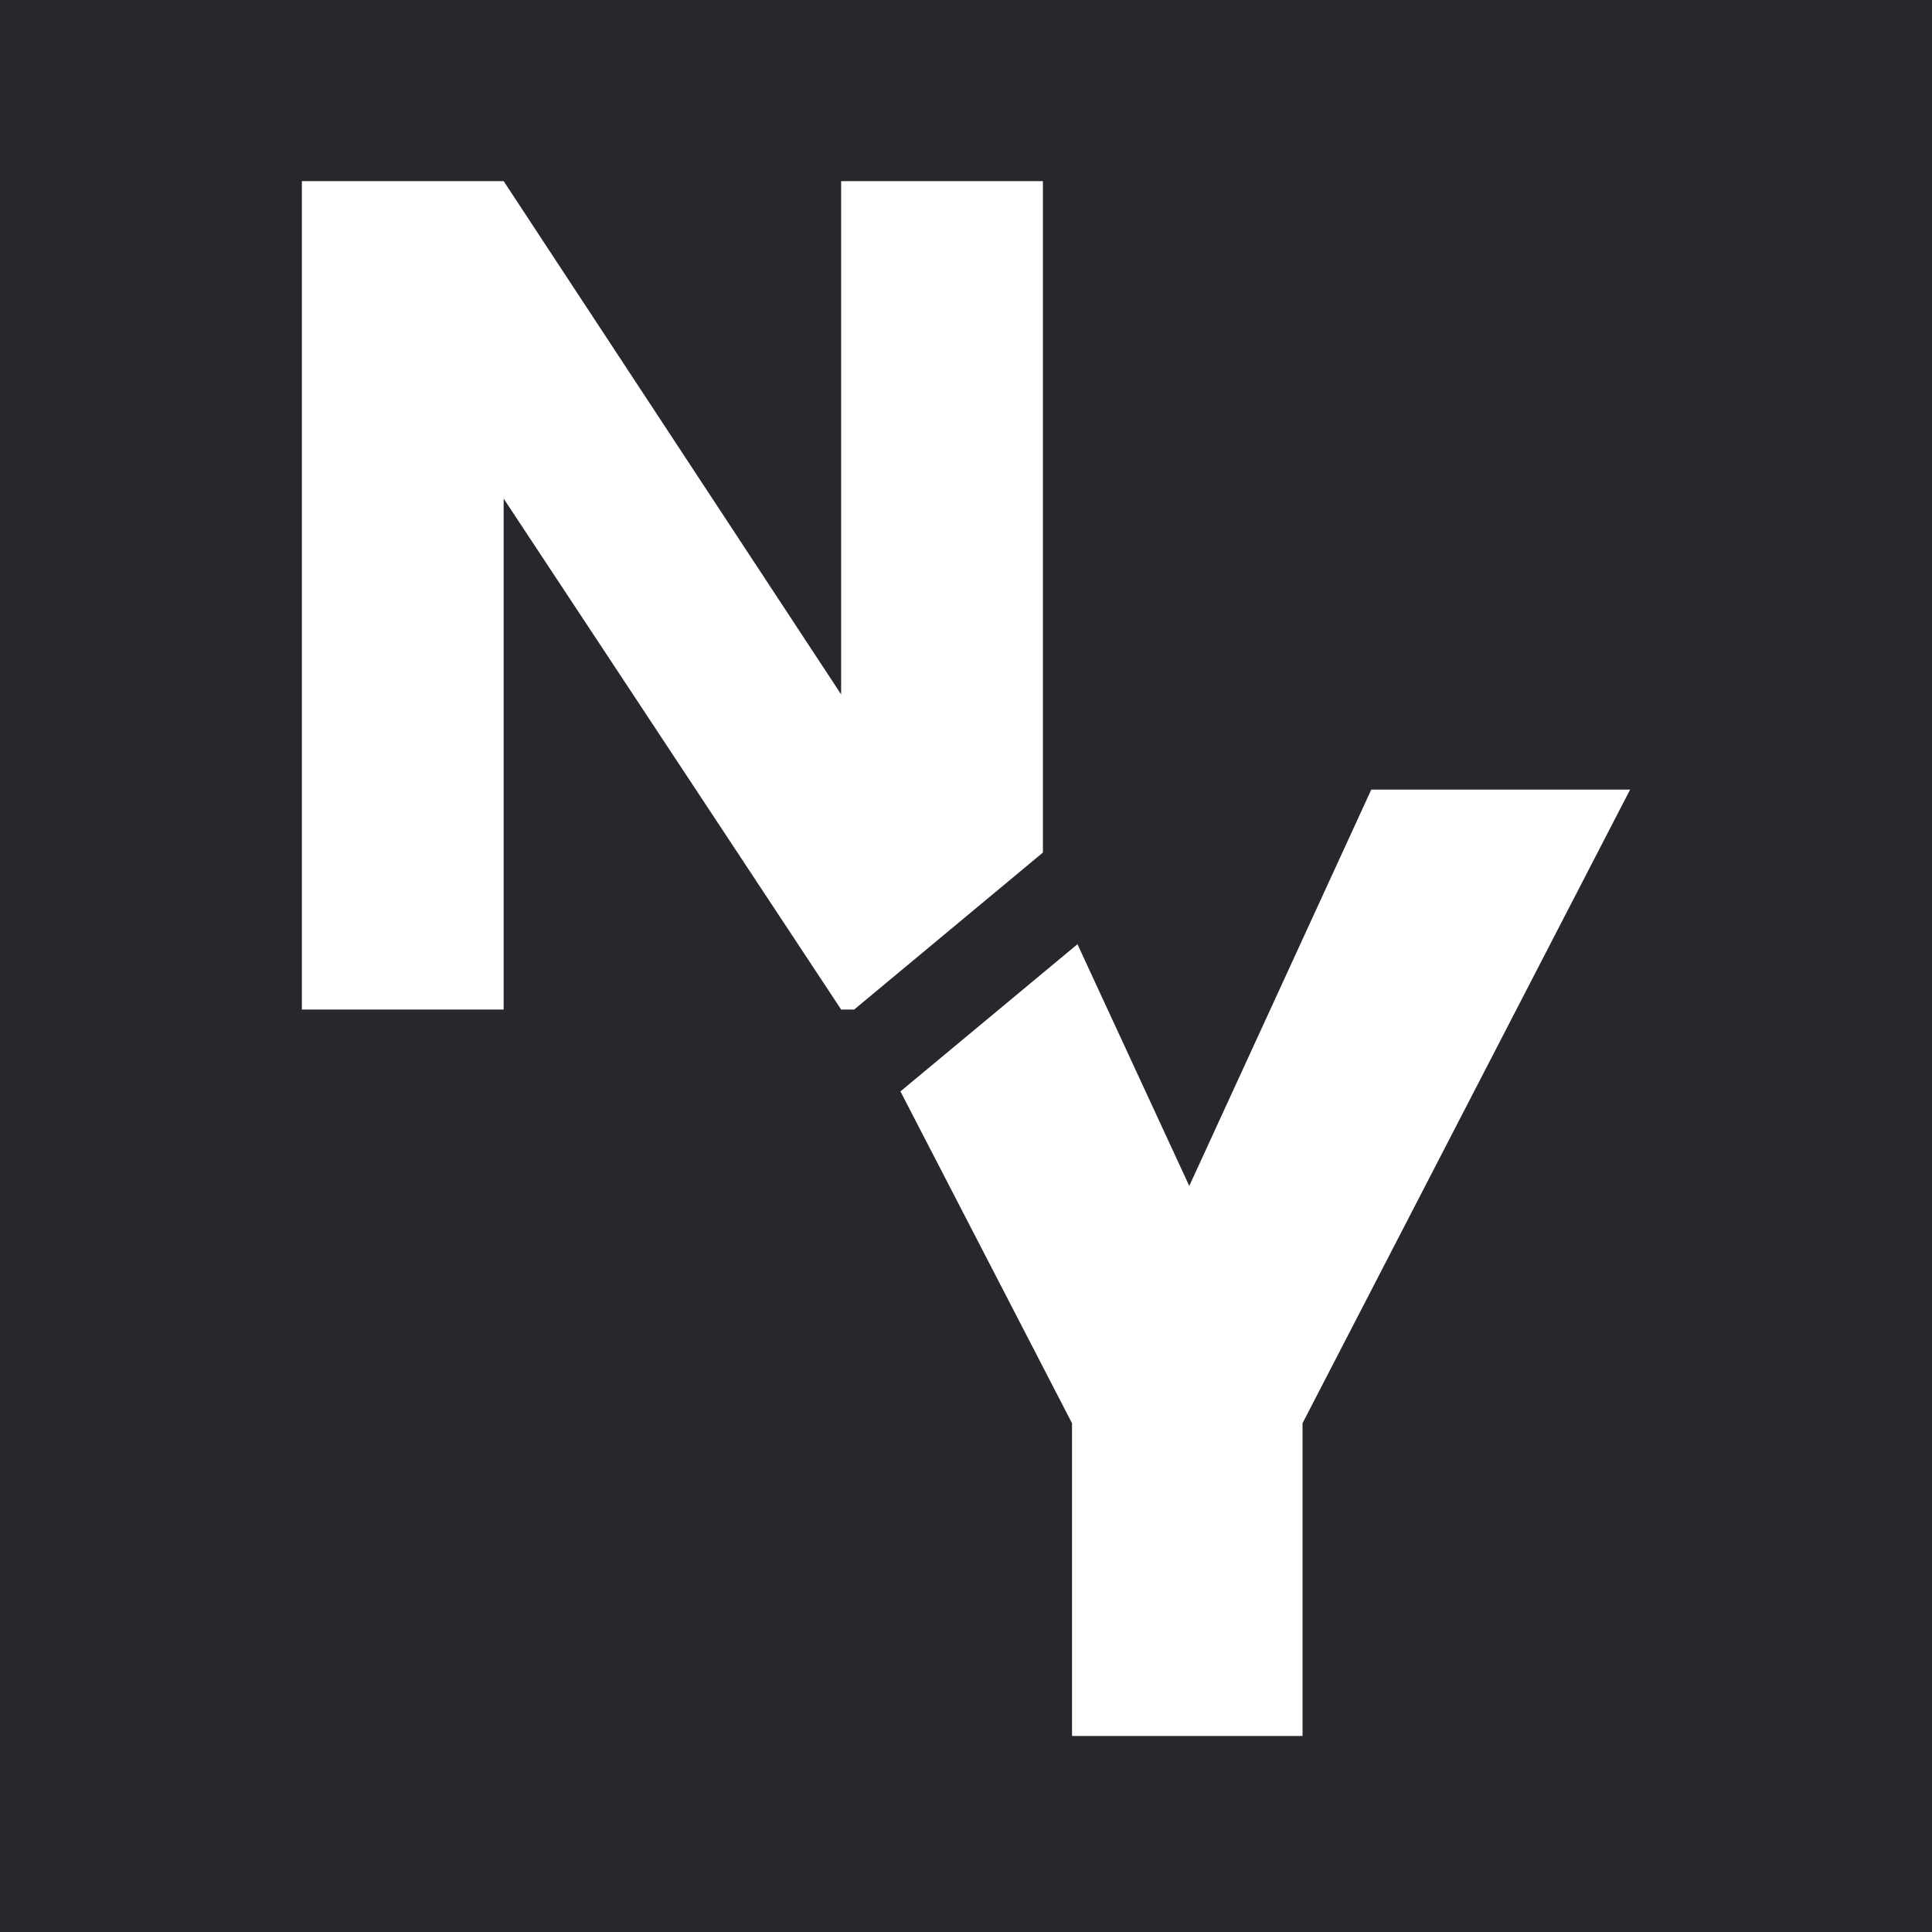 <svg width="32" height="32" viewBox="0 0 32 32" fill="none" xmlns="http://www.w3.org/2000/svg">
<rect width="32" height="32" fill="#27282D"/>
<path fill-rule="evenodd" clip-rule="evenodd" d="M17.274 14.121L14.148 16.721H13.932L8.342 8.258V16.721H5V3H8.342L13.932 11.502V3H17.274V14.121Z" fill="white"/>
<path fill-rule="evenodd" clip-rule="evenodd" d="M21.574 23.573L27 13.078H22.713L19.698 19.643L17.846 15.639L14.914 18.077L17.756 23.573V28.753H21.574V23.573ZM13.957 16.226L16.962 13.727L16.661 13.078H12.329L13.957 16.226Z" fill="white"/>
</svg>

